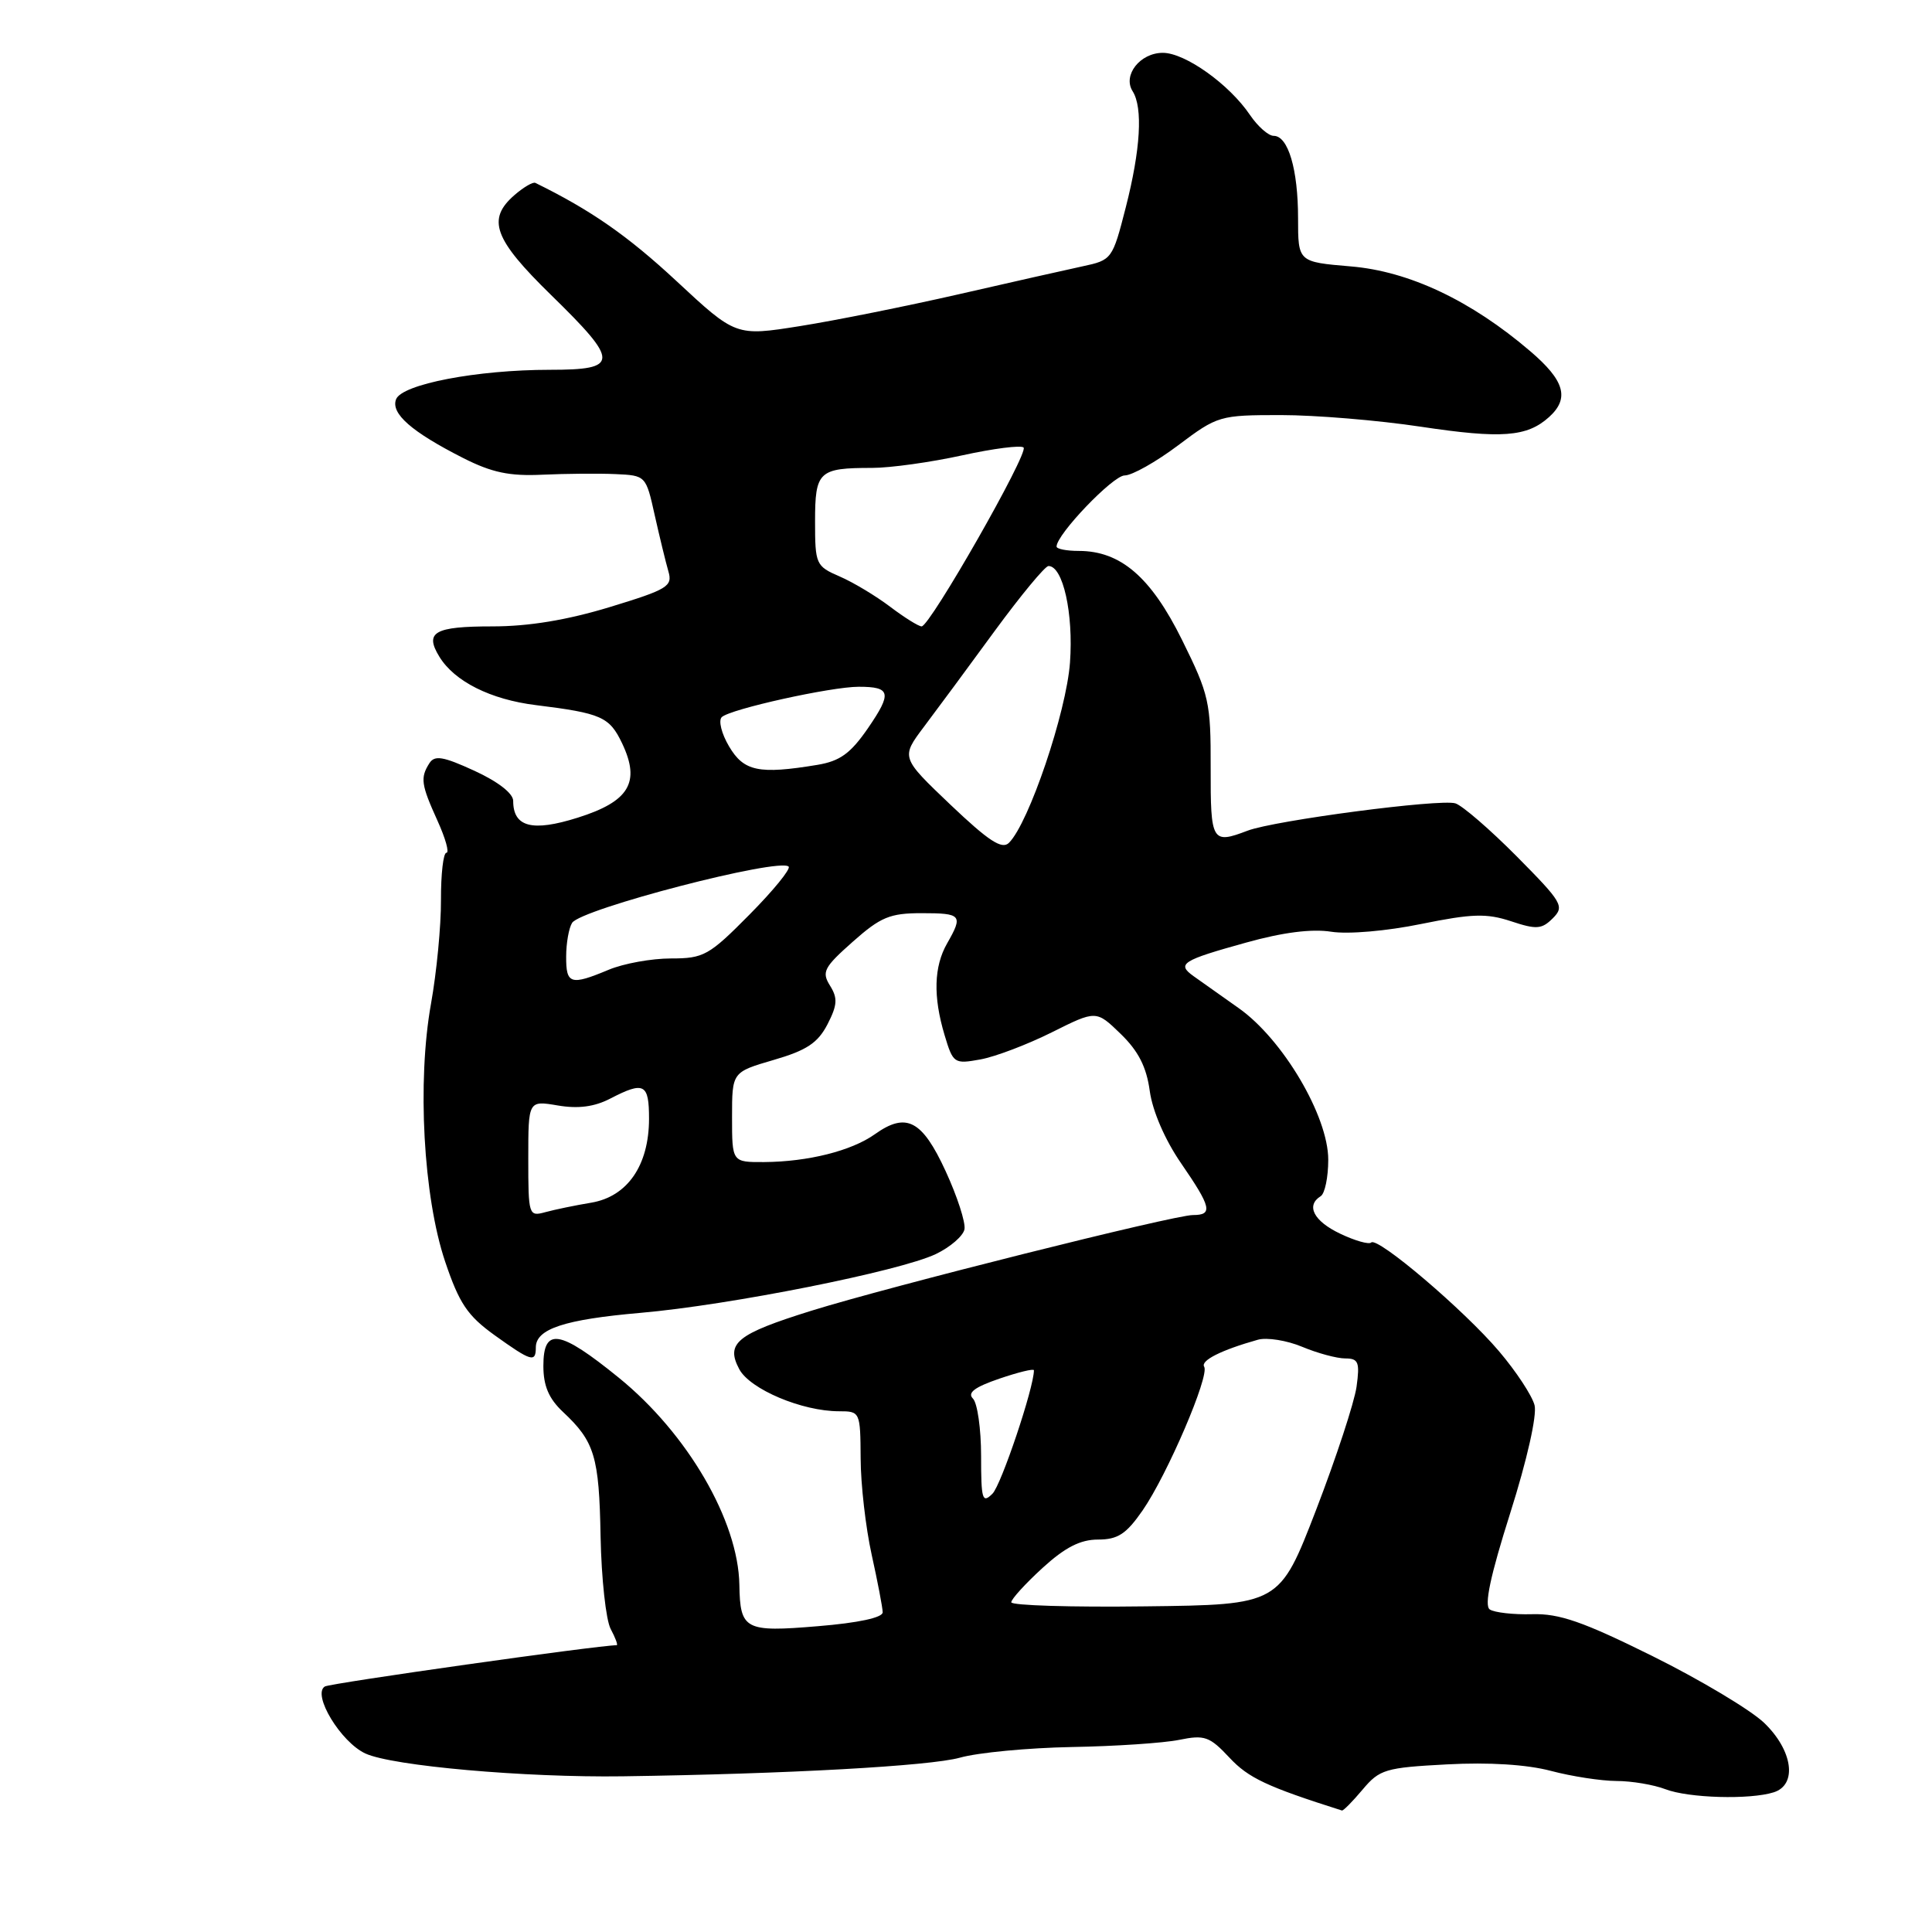 <?xml version="1.0" encoding="UTF-8" standalone="no"?>
<!DOCTYPE svg PUBLIC "-//W3C//DTD SVG 1.1//EN" "http://www.w3.org/Graphics/SVG/1.1/DTD/svg11.dtd" >
<svg xmlns="http://www.w3.org/2000/svg" xmlns:xlink="http://www.w3.org/1999/xlink" version="1.1" viewBox="0 0 256 256">
 <g >
 <path fill="currentColor"
d=" M 180.55 237.13 C 182.80 234.45 183.57 234.22 191.73 233.79 C 197.30 233.49 202.33 233.81 205.50 234.65 C 208.25 235.38 212.16 235.98 214.18 235.99 C 216.21 235.99 219.14 236.49 220.68 237.08 C 223.74 238.26 231.88 238.49 235.03 237.49 C 238.19 236.49 237.56 231.93 233.75 228.28 C 231.96 226.57 225.32 222.60 219.00 219.46 C 209.77 214.88 206.61 213.78 203.00 213.89 C 200.53 213.96 198.01 213.67 197.40 213.26 C 196.64 212.73 197.48 208.80 200.11 200.50 C 202.34 193.47 203.67 187.55 203.34 186.21 C 203.02 184.94 200.90 181.72 198.63 179.05 C 194.01 173.60 182.51 163.82 181.69 164.64 C 181.40 164.93 179.55 164.41 177.58 163.47 C 174.08 161.81 173.00 159.74 175.00 158.50 C 175.55 158.16 176.00 155.99 176.00 153.67 C 176.00 147.89 169.98 137.70 164.13 133.58 C 161.73 131.88 159.03 129.97 158.13 129.33 C 155.89 127.72 156.63 127.25 165.11 124.90 C 169.97 123.54 173.83 123.05 176.40 123.46 C 178.63 123.81 183.74 123.37 188.32 122.43 C 195.07 121.06 196.97 121.00 200.22 122.07 C 203.59 123.19 204.29 123.14 205.76 121.67 C 207.33 120.10 207.02 119.58 200.99 113.49 C 197.45 109.92 193.78 106.75 192.85 106.45 C 190.86 105.82 168.89 108.71 165.31 110.07 C 160.58 111.87 160.40 111.56 160.42 101.75 C 160.44 93.03 160.22 92.06 156.63 84.80 C 152.51 76.47 148.49 73.00 142.94 73.00 C 141.32 73.00 140.00 72.74 140.00 72.42 C 140.00 70.81 147.48 63.00 149.02 63.00 C 150.00 63.00 153.19 61.20 156.12 59.00 C 161.33 55.08 161.62 55.00 169.73 55.00 C 174.29 55.00 182.62 55.69 188.26 56.54 C 198.96 58.15 202.33 57.90 205.25 55.27 C 208.00 52.79 207.34 50.44 202.77 46.54 C 194.93 39.83 186.71 35.94 178.98 35.30 C 172.00 34.71 172.00 34.71 172.00 28.92 C 172.00 22.44 170.69 18.00 168.77 18.00 C 168.07 18.00 166.67 16.76 165.64 15.25 C 162.90 11.18 157.04 7.00 154.08 7.00 C 151.07 7.00 148.73 9.97 150.08 12.09 C 151.46 14.27 151.13 19.82 149.17 27.48 C 147.41 34.36 147.33 34.46 143.44 35.29 C 141.27 35.76 133.88 37.42 127.00 39.00 C 120.12 40.57 110.67 42.47 106.00 43.21 C 97.50 44.56 97.50 44.56 89.61 37.22 C 83.14 31.21 78.27 27.83 70.93 24.23 C 70.62 24.08 69.38 24.80 68.18 25.84 C 64.47 29.06 65.43 31.67 73.00 39.07 C 82.11 47.96 82.10 49.00 72.87 49.00 C 63.20 49.00 53.25 50.91 52.48 52.91 C 51.76 54.79 54.53 57.22 61.37 60.69 C 65.18 62.62 67.52 63.11 71.88 62.90 C 74.97 62.76 79.32 62.72 81.54 62.82 C 85.57 63.00 85.59 63.02 86.75 68.25 C 87.40 71.14 88.21 74.48 88.56 75.69 C 89.15 77.69 88.50 78.09 80.80 80.44 C 75.14 82.16 70.07 83.00 65.26 83.00 C 57.55 83.00 56.22 83.76 58.22 87.02 C 60.22 90.29 65.00 92.69 71.00 93.43 C 79.70 94.51 80.76 94.98 82.44 98.51 C 84.89 103.67 83.38 106.20 76.54 108.35 C 70.52 110.25 68.00 109.59 68.00 106.12 C 68.00 105.13 65.99 103.57 62.88 102.14 C 58.70 100.22 57.59 100.04 56.89 101.14 C 55.67 103.07 55.80 103.96 57.97 108.75 C 59.03 111.09 59.57 113.00 59.15 113.00 C 58.74 113.00 58.42 115.81 58.43 119.25 C 58.45 122.69 57.85 128.88 57.11 133.00 C 55.26 143.32 56.09 158.56 58.98 167.16 C 60.85 172.71 61.94 174.33 65.52 176.91 C 70.40 180.41 71.00 180.59 71.00 178.54 C 71.00 176.09 74.78 174.84 84.87 173.96 C 96.66 172.94 119.24 168.44 124.00 166.17 C 125.92 165.25 127.63 163.77 127.80 162.88 C 127.96 161.98 126.84 158.52 125.30 155.18 C 122.18 148.41 120.09 147.32 115.91 150.30 C 112.81 152.50 107.06 153.94 101.25 153.98 C 97.00 154.00 97.00 154.00 97.00 148.03 C 97.00 142.06 97.00 142.06 102.51 140.45 C 106.88 139.18 108.36 138.20 109.64 135.74 C 110.96 133.17 111.02 132.27 109.98 130.60 C 108.85 128.79 109.17 128.18 112.99 124.79 C 116.69 121.51 117.91 121.00 122.13 121.00 C 127.42 121.00 127.64 121.26 125.50 125.00 C 123.74 128.07 123.63 132.05 125.16 137.15 C 126.29 140.92 126.43 141.01 129.91 140.38 C 131.89 140.02 136.14 138.40 139.37 136.79 C 145.25 133.85 145.25 133.85 148.50 137.00 C 150.84 139.27 151.92 141.38 152.35 144.57 C 152.72 147.23 154.36 151.03 156.48 154.11 C 160.52 159.98 160.75 161.00 158.07 161.00 C 155.55 161.00 117.84 170.46 107.51 173.68 C 97.61 176.77 96.12 177.98 97.96 181.43 C 99.39 184.09 106.28 187.00 111.18 187.00 C 113.97 187.00 114.00 187.07 114.04 193.25 C 114.05 196.69 114.71 202.43 115.50 206.00 C 116.29 209.57 116.95 213.01 116.96 213.63 C 116.99 214.34 113.74 215.04 108.37 215.48 C 98.70 216.29 98.07 215.96 97.97 210.00 C 97.83 201.51 91.09 189.94 82.00 182.56 C 74.13 176.17 72.00 175.83 72.00 180.99 C 72.00 183.64 72.72 185.32 74.59 187.08 C 78.79 191.01 79.39 192.97 79.58 203.60 C 79.69 209.16 80.29 214.67 80.92 215.85 C 81.55 217.03 81.91 218.00 81.71 218.00 C 79.31 218.00 43.76 223.03 43.04 223.47 C 41.33 224.53 45.16 230.85 48.42 232.35 C 52.00 234.00 69.53 235.55 82.50 235.37 C 104.29 235.06 123.22 234.01 127.20 232.90 C 129.56 232.23 136.22 231.60 142.00 231.49 C 147.78 231.39 154.19 230.96 156.25 230.54 C 159.62 229.85 160.28 230.09 162.91 232.90 C 165.42 235.59 167.88 236.75 177.81 239.90 C 177.99 239.96 179.22 238.71 180.55 237.13 Z  M 134.00 212.31 C 134.00 211.89 135.86 209.85 138.13 207.77 C 141.12 205.04 143.14 204.00 145.49 204.00 C 148.12 204.00 149.23 203.27 151.40 200.14 C 154.66 195.43 160.30 182.29 159.56 181.10 C 159.05 180.28 161.84 178.88 166.68 177.52 C 167.87 177.19 170.52 177.61 172.55 178.46 C 174.58 179.31 177.15 180.00 178.25 180.00 C 180.00 180.00 180.20 180.49 179.75 183.75 C 179.46 185.81 177.05 193.16 174.39 200.07 C 169.54 212.64 169.54 212.64 151.77 212.85 C 142.00 212.98 134.00 212.73 134.00 212.31 Z  M 130.00 192.91 C 130.00 189.33 129.51 185.91 128.92 185.32 C 128.15 184.55 129.14 183.80 132.42 182.68 C 134.94 181.82 137.00 181.32 137.00 181.57 C 137.00 183.88 132.67 196.76 131.51 197.92 C 130.16 199.26 130.00 198.72 130.00 192.91 Z  M 70.00 153.53 C 70.00 145.82 70.00 145.82 73.91 146.48 C 76.61 146.94 78.76 146.66 80.86 145.57 C 85.36 143.24 86.00 143.58 86.00 148.25 C 85.99 154.42 83.14 158.55 78.35 159.36 C 76.23 159.71 73.49 160.28 72.25 160.62 C 70.06 161.22 70.00 161.03 70.00 153.53 Z  M 75.02 126.75 C 75.02 124.96 75.38 122.95 75.81 122.28 C 76.98 120.44 103.28 113.61 104.50 114.83 C 104.80 115.14 102.47 118.00 99.31 121.19 C 93.94 126.62 93.25 127.00 88.90 127.00 C 86.34 127.00 82.63 127.67 80.65 128.50 C 75.60 130.61 75.00 130.42 75.02 126.75 Z  M 125.93 106.62 C 119.37 100.37 119.37 100.37 122.43 96.30 C 124.12 94.06 128.34 88.35 131.80 83.61 C 135.27 78.88 138.48 75.00 138.93 75.00 C 140.85 75.00 142.25 81.28 141.78 87.78 C 141.30 94.37 136.33 109.07 133.69 111.68 C 132.77 112.60 131.00 111.44 125.93 106.62 Z  M 96.61 98.91 C 95.60 97.21 95.17 95.46 95.64 95.02 C 96.78 93.95 110.12 91.00 113.78 91.00 C 118.04 91.00 118.22 91.81 115.01 96.49 C 112.70 99.84 111.30 100.85 108.30 101.35 C 100.55 102.63 98.56 102.21 96.61 98.91 Z  M 117.94 80.39 C 116.05 78.96 113.04 77.15 111.25 76.38 C 108.11 75.02 108.00 74.77 108.00 69.09 C 108.00 62.45 108.48 62.00 115.55 62.00 C 117.97 62.00 123.34 61.25 127.48 60.34 C 131.63 59.43 135.30 58.96 135.63 59.30 C 136.34 60.01 123.22 83.00 122.12 83.00 C 121.72 83.00 119.84 81.83 117.94 80.39 Z "/>
</g>
</svg>
